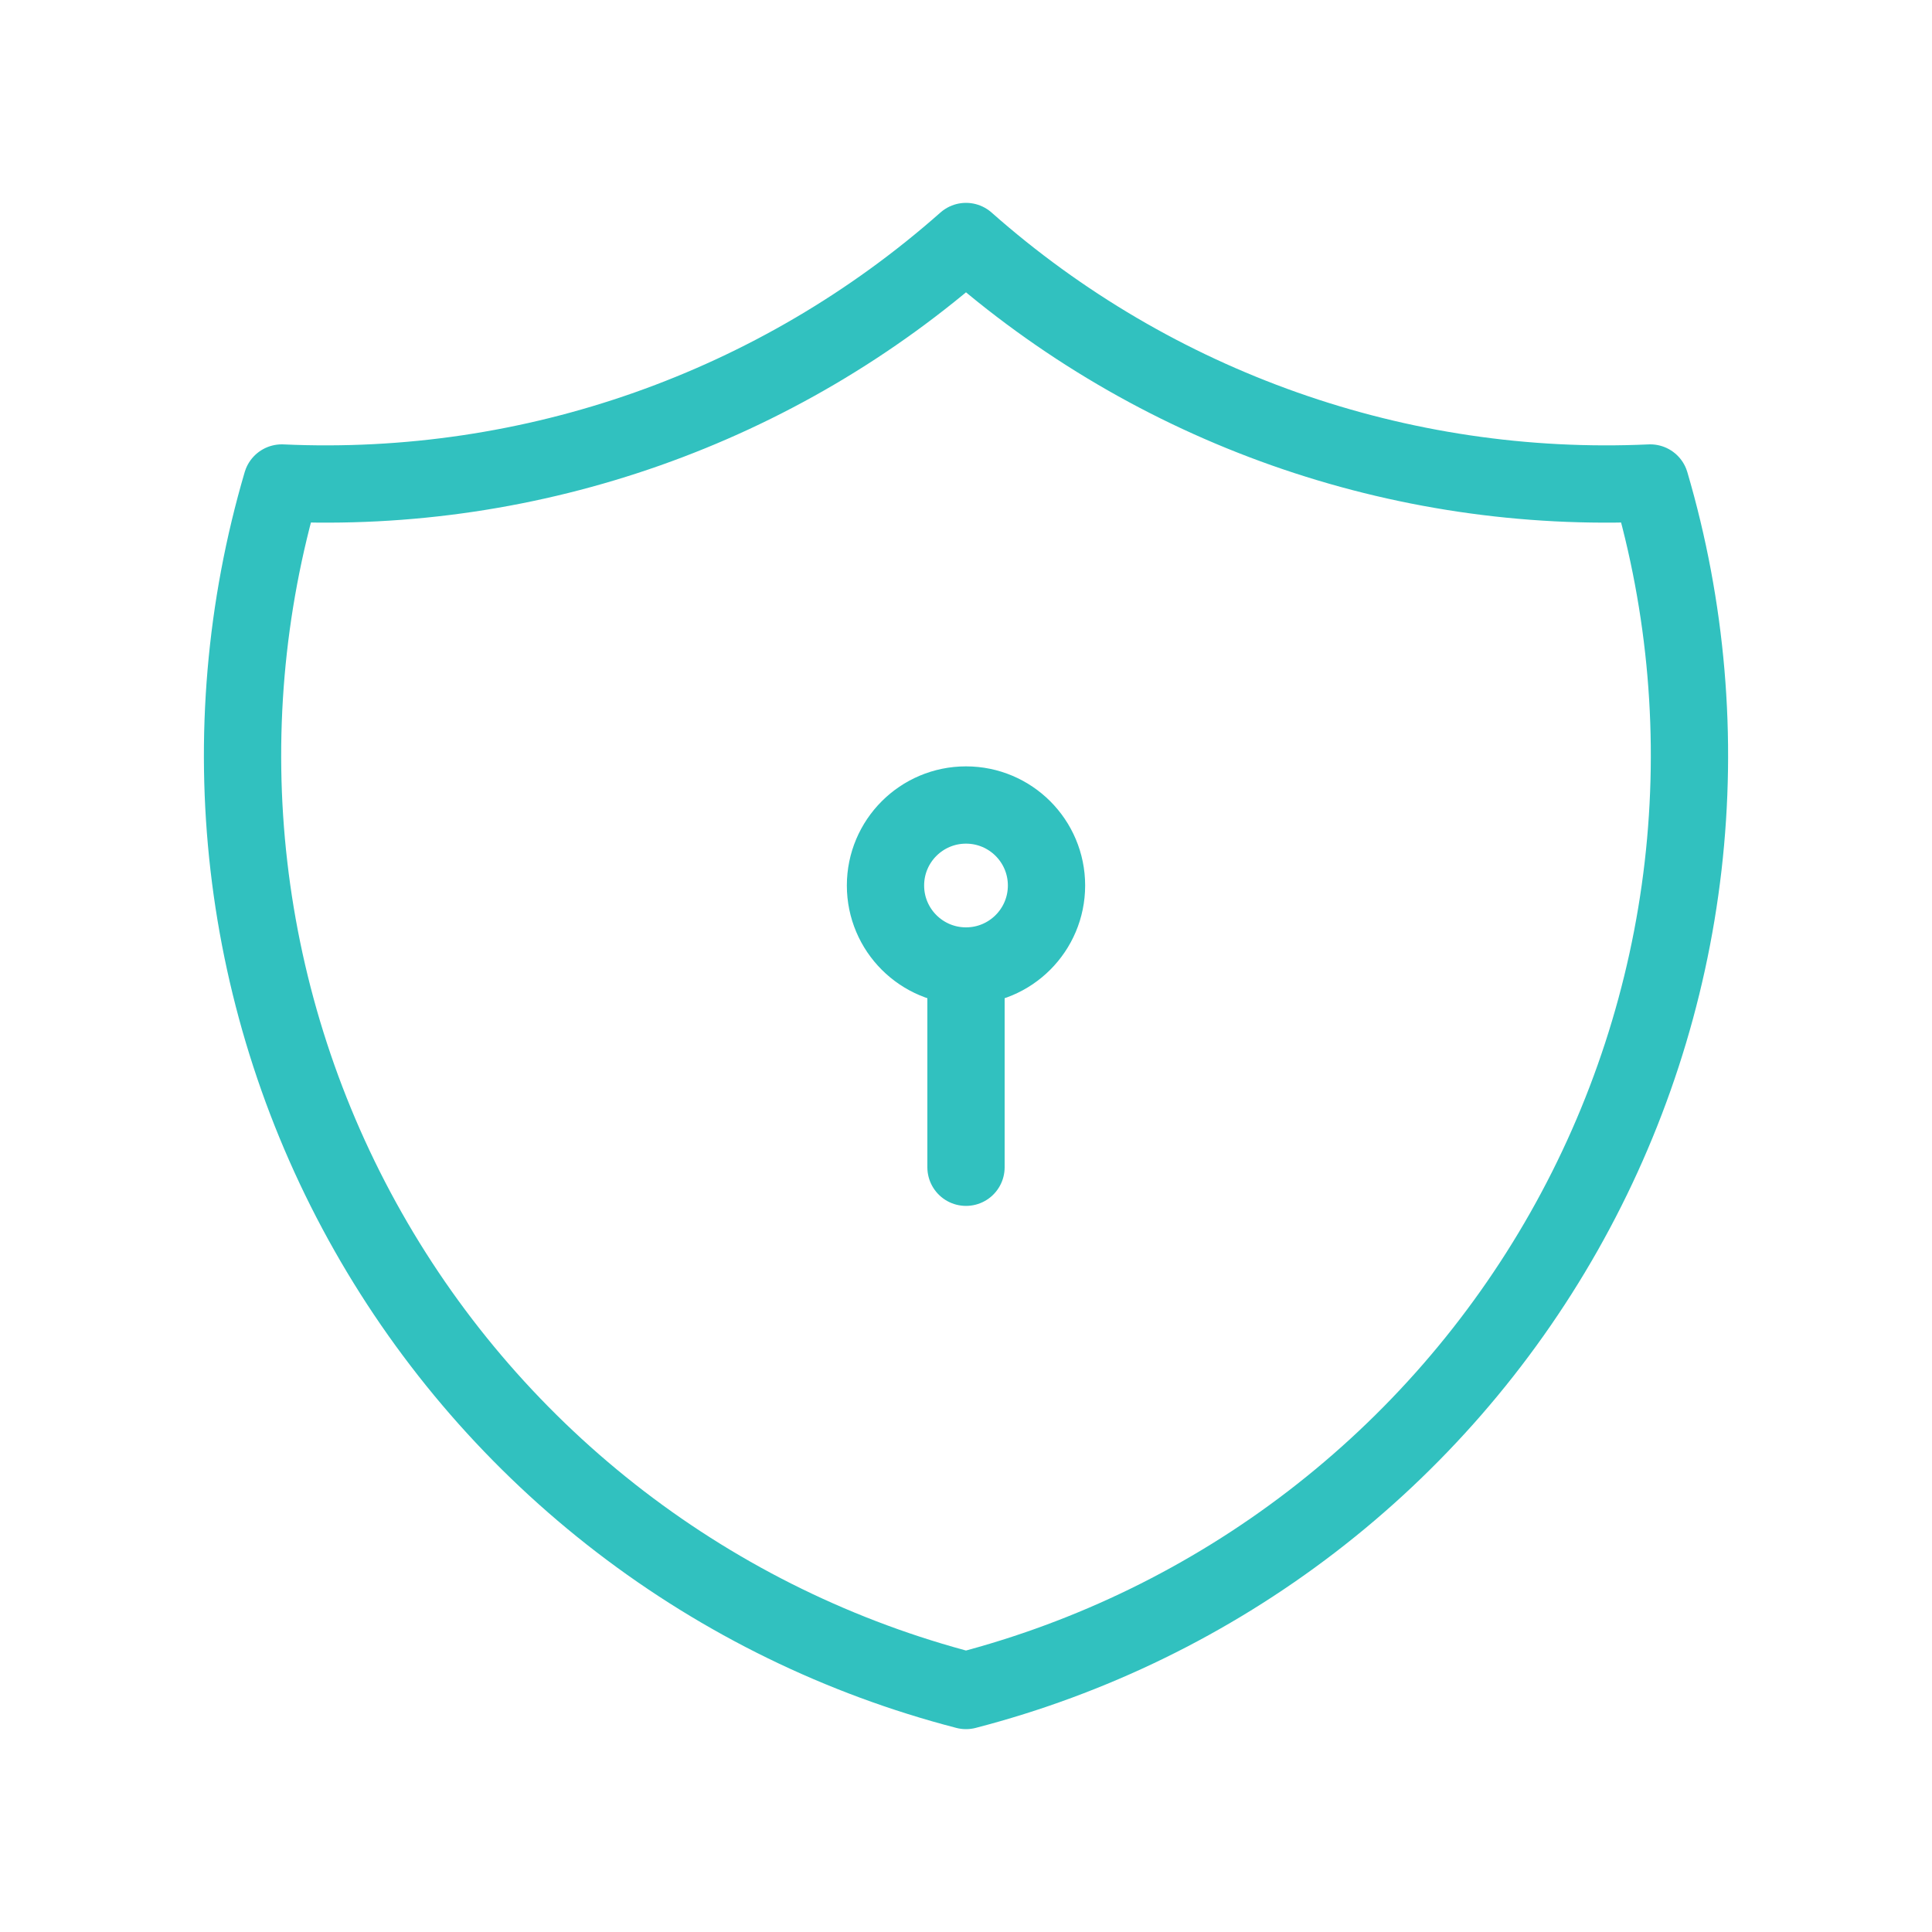 <svg width="100" height="100" viewBox="0 0 100 100" fill="none" xmlns="http://www.w3.org/2000/svg">
<path d="M50 50C52.301 50 54.167 48.135 54.167 45.833C54.167 43.532 52.301 41.667 50 41.667C47.699 41.667 45.833 43.532 45.833 45.833C45.833 48.135 47.699 50 50 50ZM50 50V60.417M50 12.5C59.733 21.111 72.435 25.594 85.417 25C87.307 31.429 87.885 38.173 87.117 44.83C86.35 51.487 84.251 57.922 80.948 63.752C77.644 69.582 73.202 74.689 67.885 78.769C62.569 82.848 56.487 85.817 50 87.5C43.514 85.817 37.431 82.848 32.115 78.769C26.799 74.689 22.356 69.582 19.053 63.752C15.749 57.922 13.651 51.487 12.883 44.83C12.115 38.173 12.694 31.429 14.584 25C27.565 25.594 40.267 21.111 50 12.5Z" stroke="#31C1BF" stroke-width="4" stroke-linecap="round" stroke-linejoin="round"/>
</svg>
